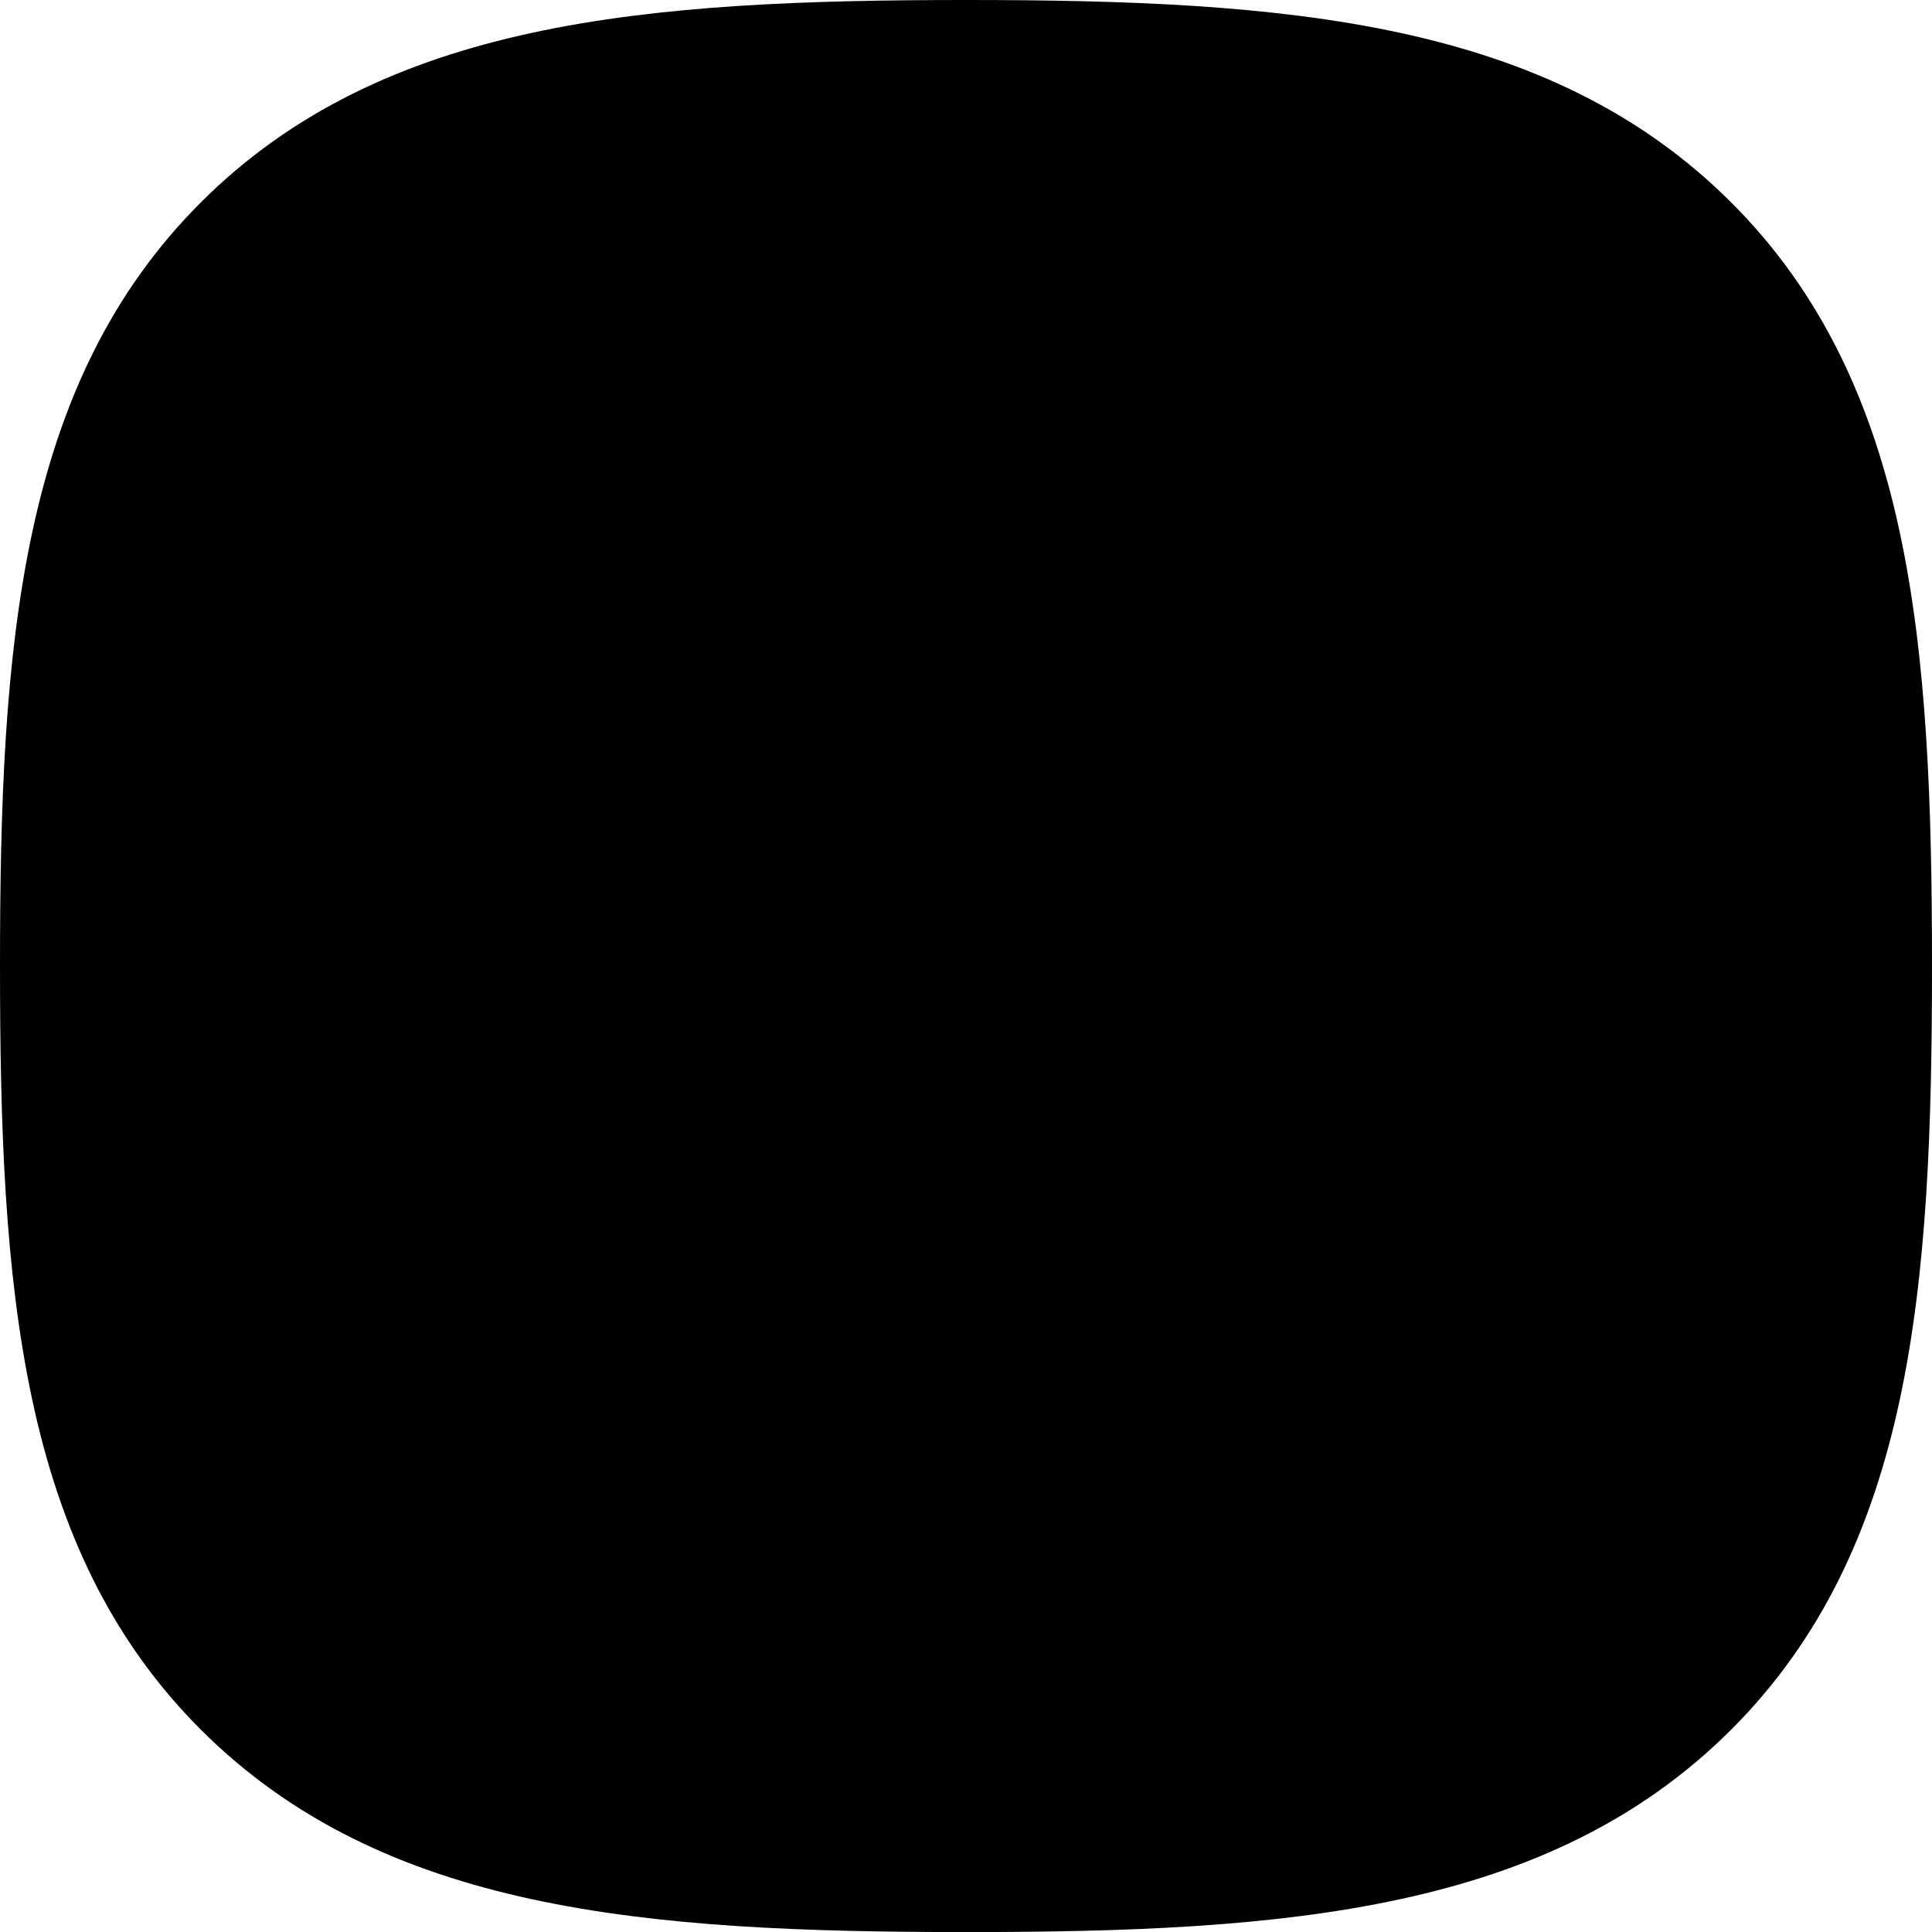 <svg xmlns="http://www.w3.org/2000/svg" viewBox="0 0 112 112">
  <path d="M100.326,11.702 C89.76,1.176 74.566,0 56,0 C37.434,0 22.24,1.176 11.674,11.702 C1.108,22.228 0,37.422 0,56.002 C0,74.582 1.108,89.776 11.674,100.302 C22.24,110.828 37.434,112.004 56,112.004 C74.566,112.004 89.76,110.828 100.326,100.302 C110.892,89.776 112,74.582 112,56.002 C112,37.422 110.892,22.228 100.326,11.702 Z"/>
</svg>

